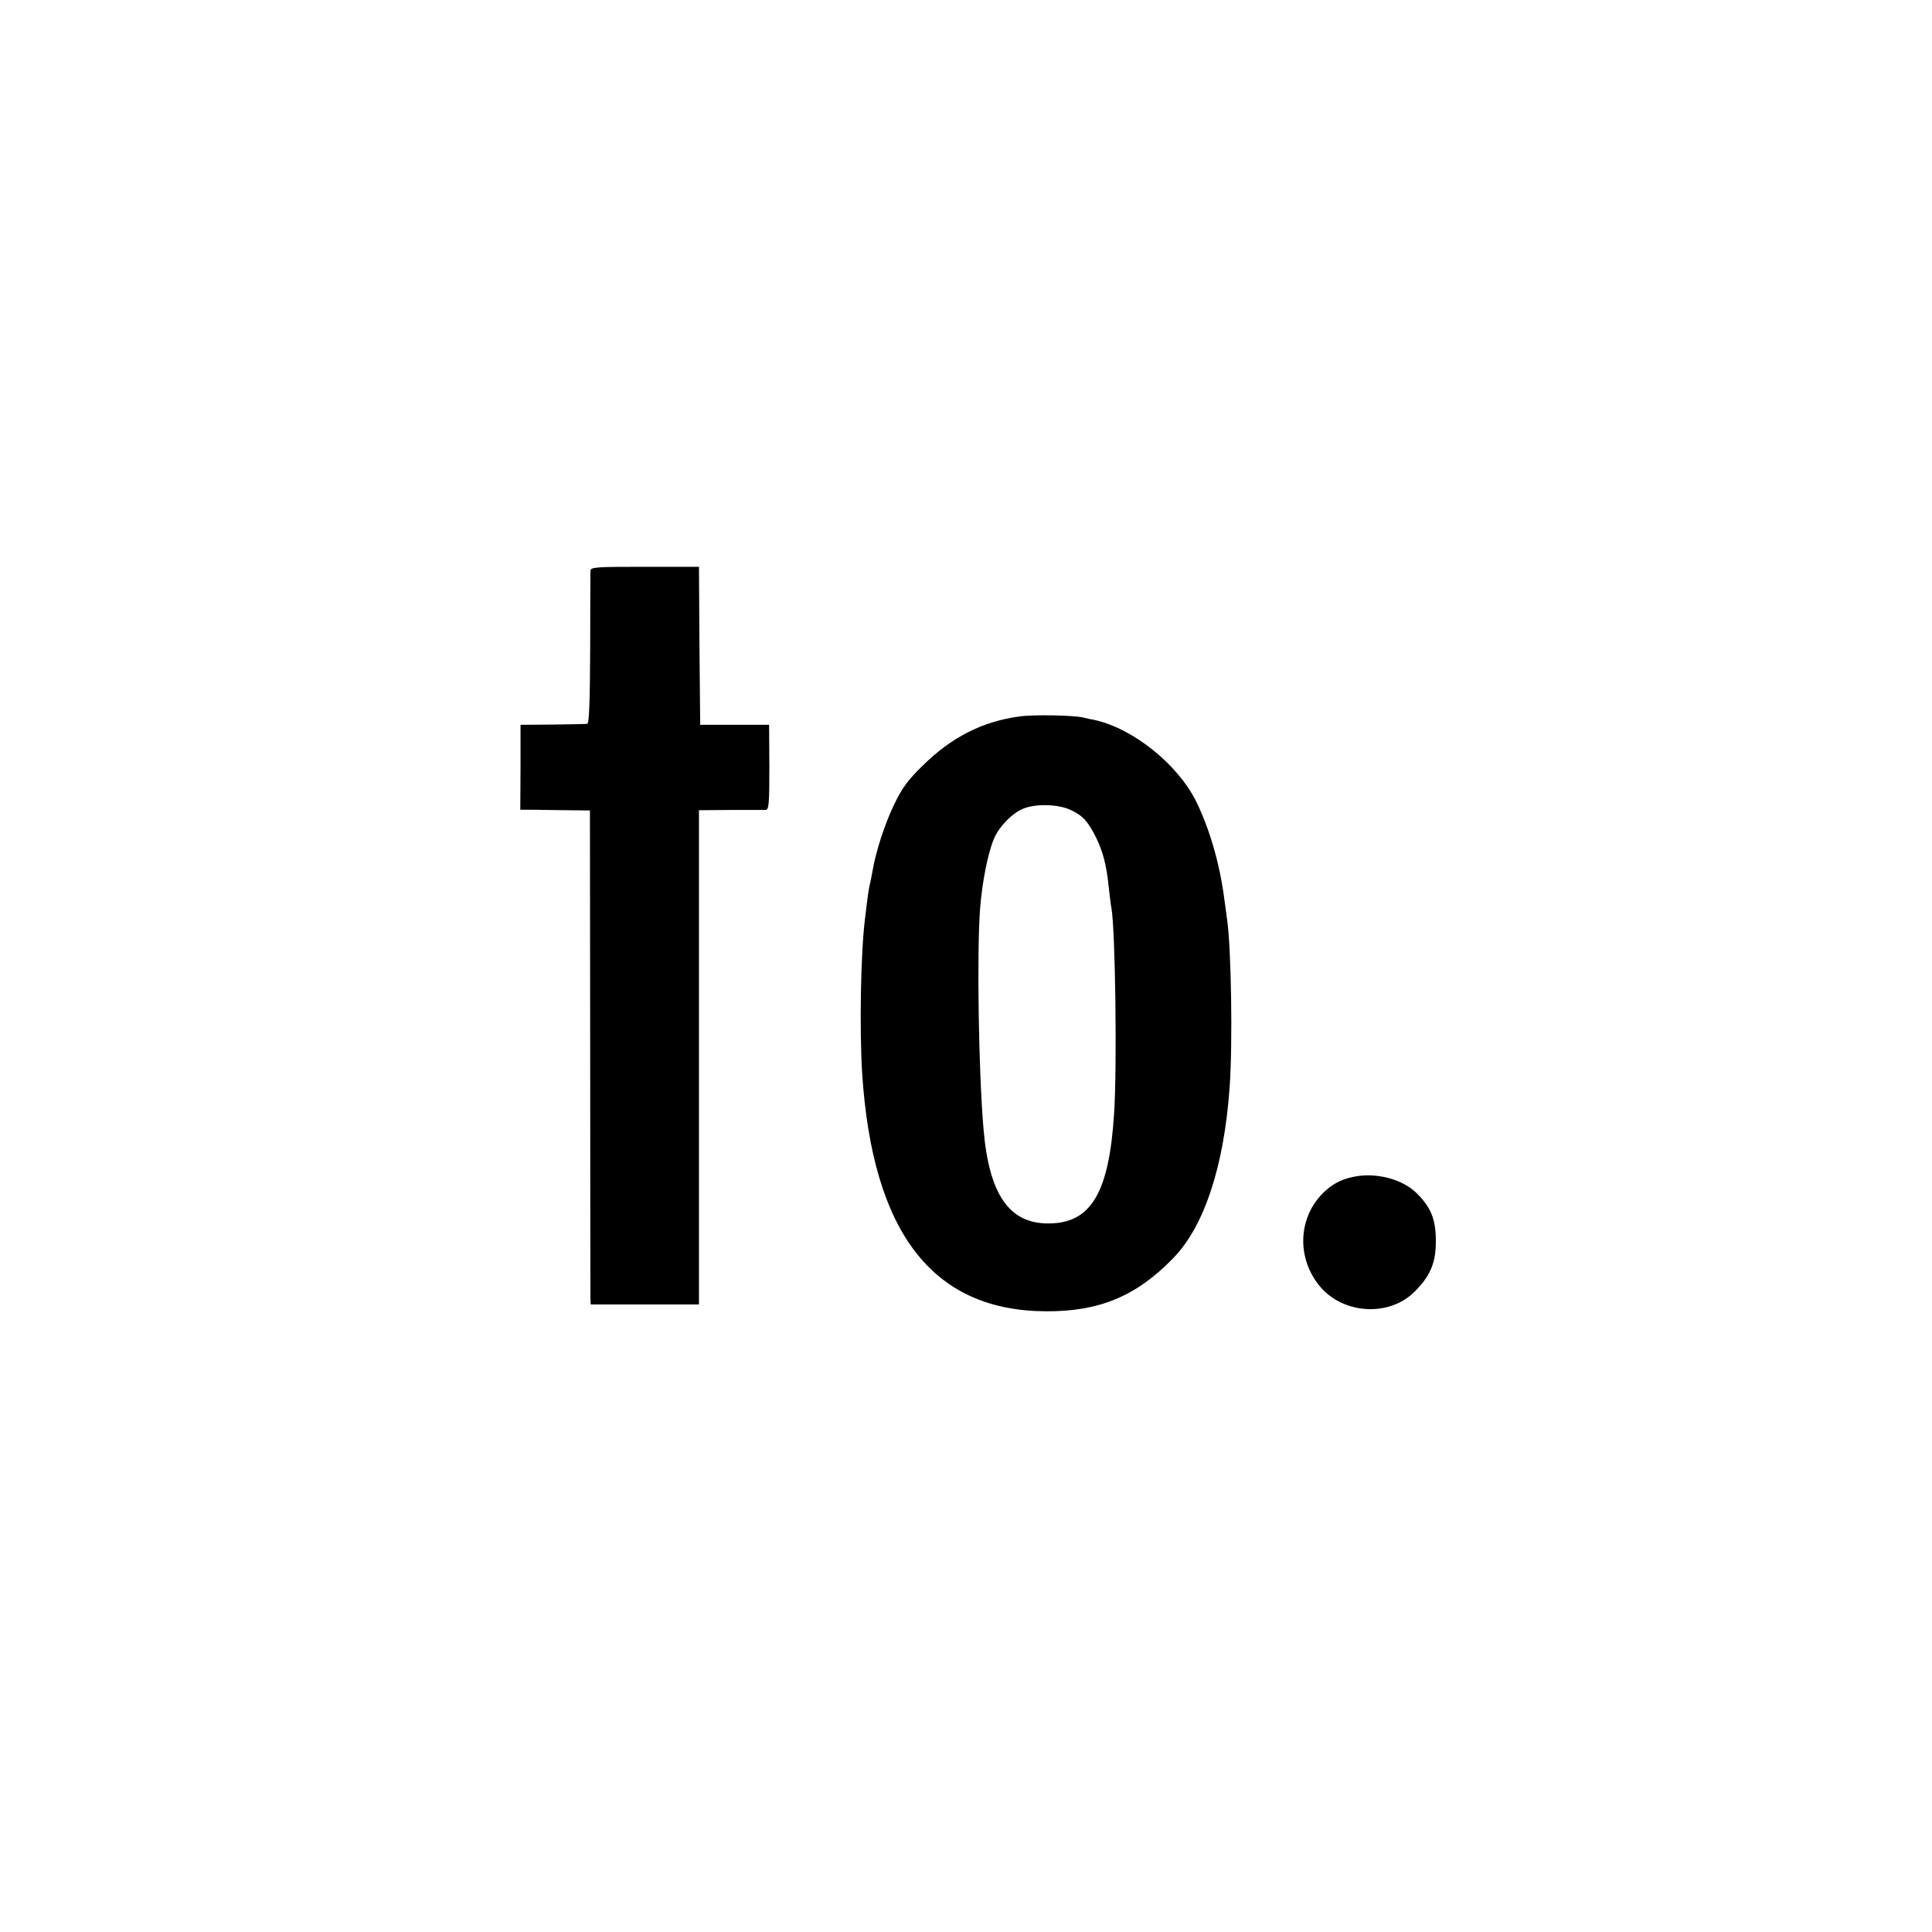 <?xml version="1.0" standalone="no"?>
<!DOCTYPE svg PUBLIC "-//W3C//DTD SVG 20010904//EN"
 "http://www.w3.org/TR/2001/REC-SVG-20010904/DTD/svg10.dtd">
<svg version="1.0" xmlns="http://www.w3.org/2000/svg"
 width="785pt" height="785pt" viewBox="0 0 785 785"
 preserveAspectRatio="xMidYMid meet">
<g transform="translate(0,785) scale(0.1,-0.1)"
fill="#000000" stroke="none">
<path d="M2399 5531 c0 -9 -1 -152 -1 -318 -1 -213 -4 -303 -12 -304 -6 -1
-69 -2 -141 -3 l-130 -1 0 -172 -1 -173 46 0 c25 -1 88 -1 141 -2 l96 -1 1
-981 c0 -540 1 -991 1 -1003 l1 -23 220 0 220 0 0 1004 0 1004 128 1 c70 0
134 0 143 0 13 1 15 24 15 174 l-1 172 -140 0 -140 0 -3 321 -2 321 -220 0
c-196 0 -220 -1 -221 -16z"/>
<path d="M4143 4939 c-151 -20 -278 -85 -394 -200 -61 -59 -85 -93 -117 -160
-38 -79 -74 -191 -87 -269 -3 -19 -8 -42 -10 -50 -4 -13 -10 -54 -20 -140 -18
-139 -23 -450 -12 -630 42 -649 286 -966 747 -968 217 -1 367 61 518 217 125
129 205 371 228 691 13 177 7 577 -11 690 -2 14 -6 47 -10 74 -18 141 -57 279
-112 394 -74 154 -259 303 -417 337 -12 2 -32 6 -46 10 -42 9 -202 12 -257 4z
m205 -379 c51 -23 73 -47 107 -116 27 -57 41 -110 50 -199 4 -33 8 -71 11 -85
16 -93 23 -642 11 -830 -20 -327 -94 -451 -267 -451 -160 -1 -242 119 -264
386 -20 235 -27 711 -14 890 8 108 32 230 57 288 22 51 78 107 123 123 52 19
137 16 186 -6z"/>
<path d="M5497 3068 c-51 -11 -87 -31 -124 -68 -100 -103 -104 -265 -9 -378
97 -114 285 -123 387 -17 62 63 84 117 83 205 0 85 -20 134 -76 190 -59 60
-169 88 -261 68z"/>
</g>
</svg>
